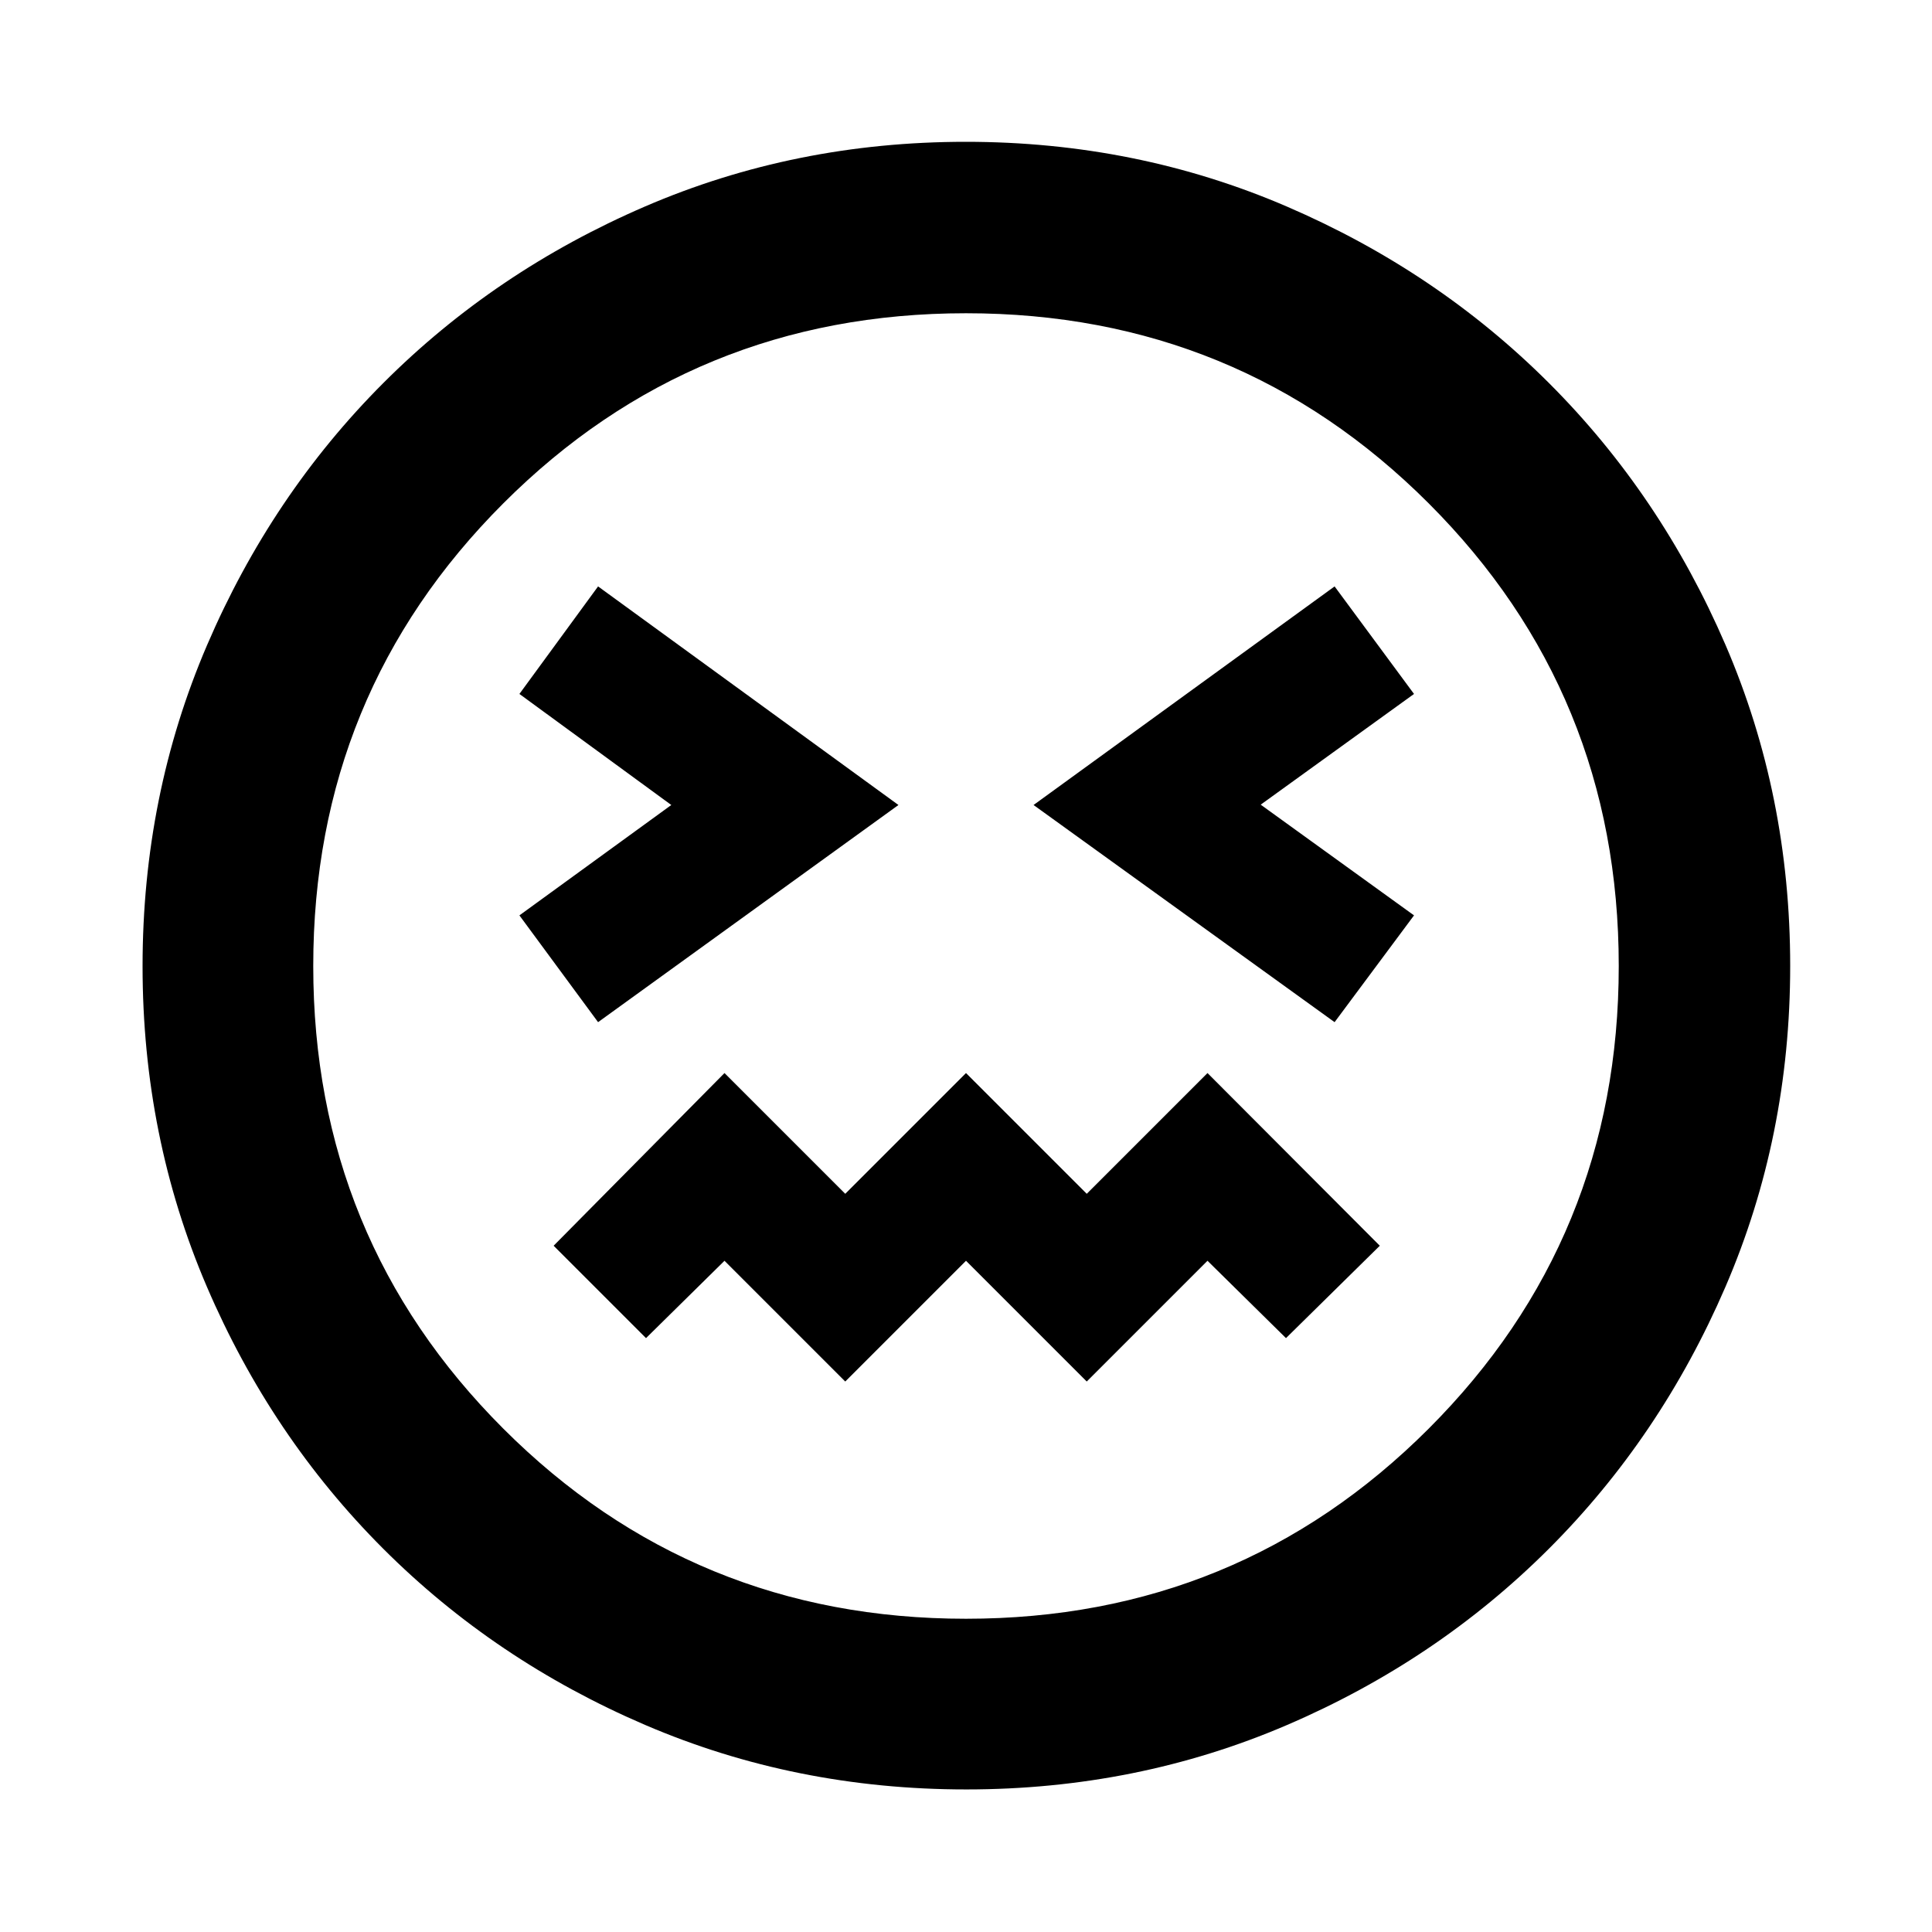 <svg xmlns="http://www.w3.org/2000/svg" height="40" viewBox="0 96 960 960" width="40"><path d="M297.181 603.906 446.435 496 297.181 387.384l-39.087 53.435L333.565 496l-75.471 54.848 39.087 53.058Zm365.971 0 39.464-53.058-76.181-55.015 76.181-55.014-39.464-53.435L513.565 496l149.587 107.906ZM420 782.471l60-60 60 60 60-60 39 38.435L685.616 715 600 629.195l-60 60-60-60-60 60-60-60L275.094 715 321 760.906l39-38.435 60 60Zm60.095 202.689q-84.871 0-159.527-32.045-74.655-32.045-130.239-87.652-55.583-55.607-87.536-130.093Q70.84 660.884 70.84 576.095q0-84.871 32.045-159.527 32.045-74.655 87.593-130.259 55.548-55.603 130.061-87.725 74.514-32.121 159.335-32.121 84.902 0 159.602 32.184 74.701 32.185 130.276 87.762 55.575 55.577 87.68 130.13 32.105 74.552 32.105 159.418 0 84.923-32.214 159.573-32.213 74.649-87.84 130.187-55.627 55.537-130.113 87.49-74.486 31.953-159.275 31.953ZM480 576Zm0 324.348q135.446 0 229.897-94.451T804.348 576q0-135.446-94.451-229.897T480 251.652q-135.446 0-229.897 94.451T155.652 576q0 135.446 94.451 229.897T480 900.348Z"/></svg>